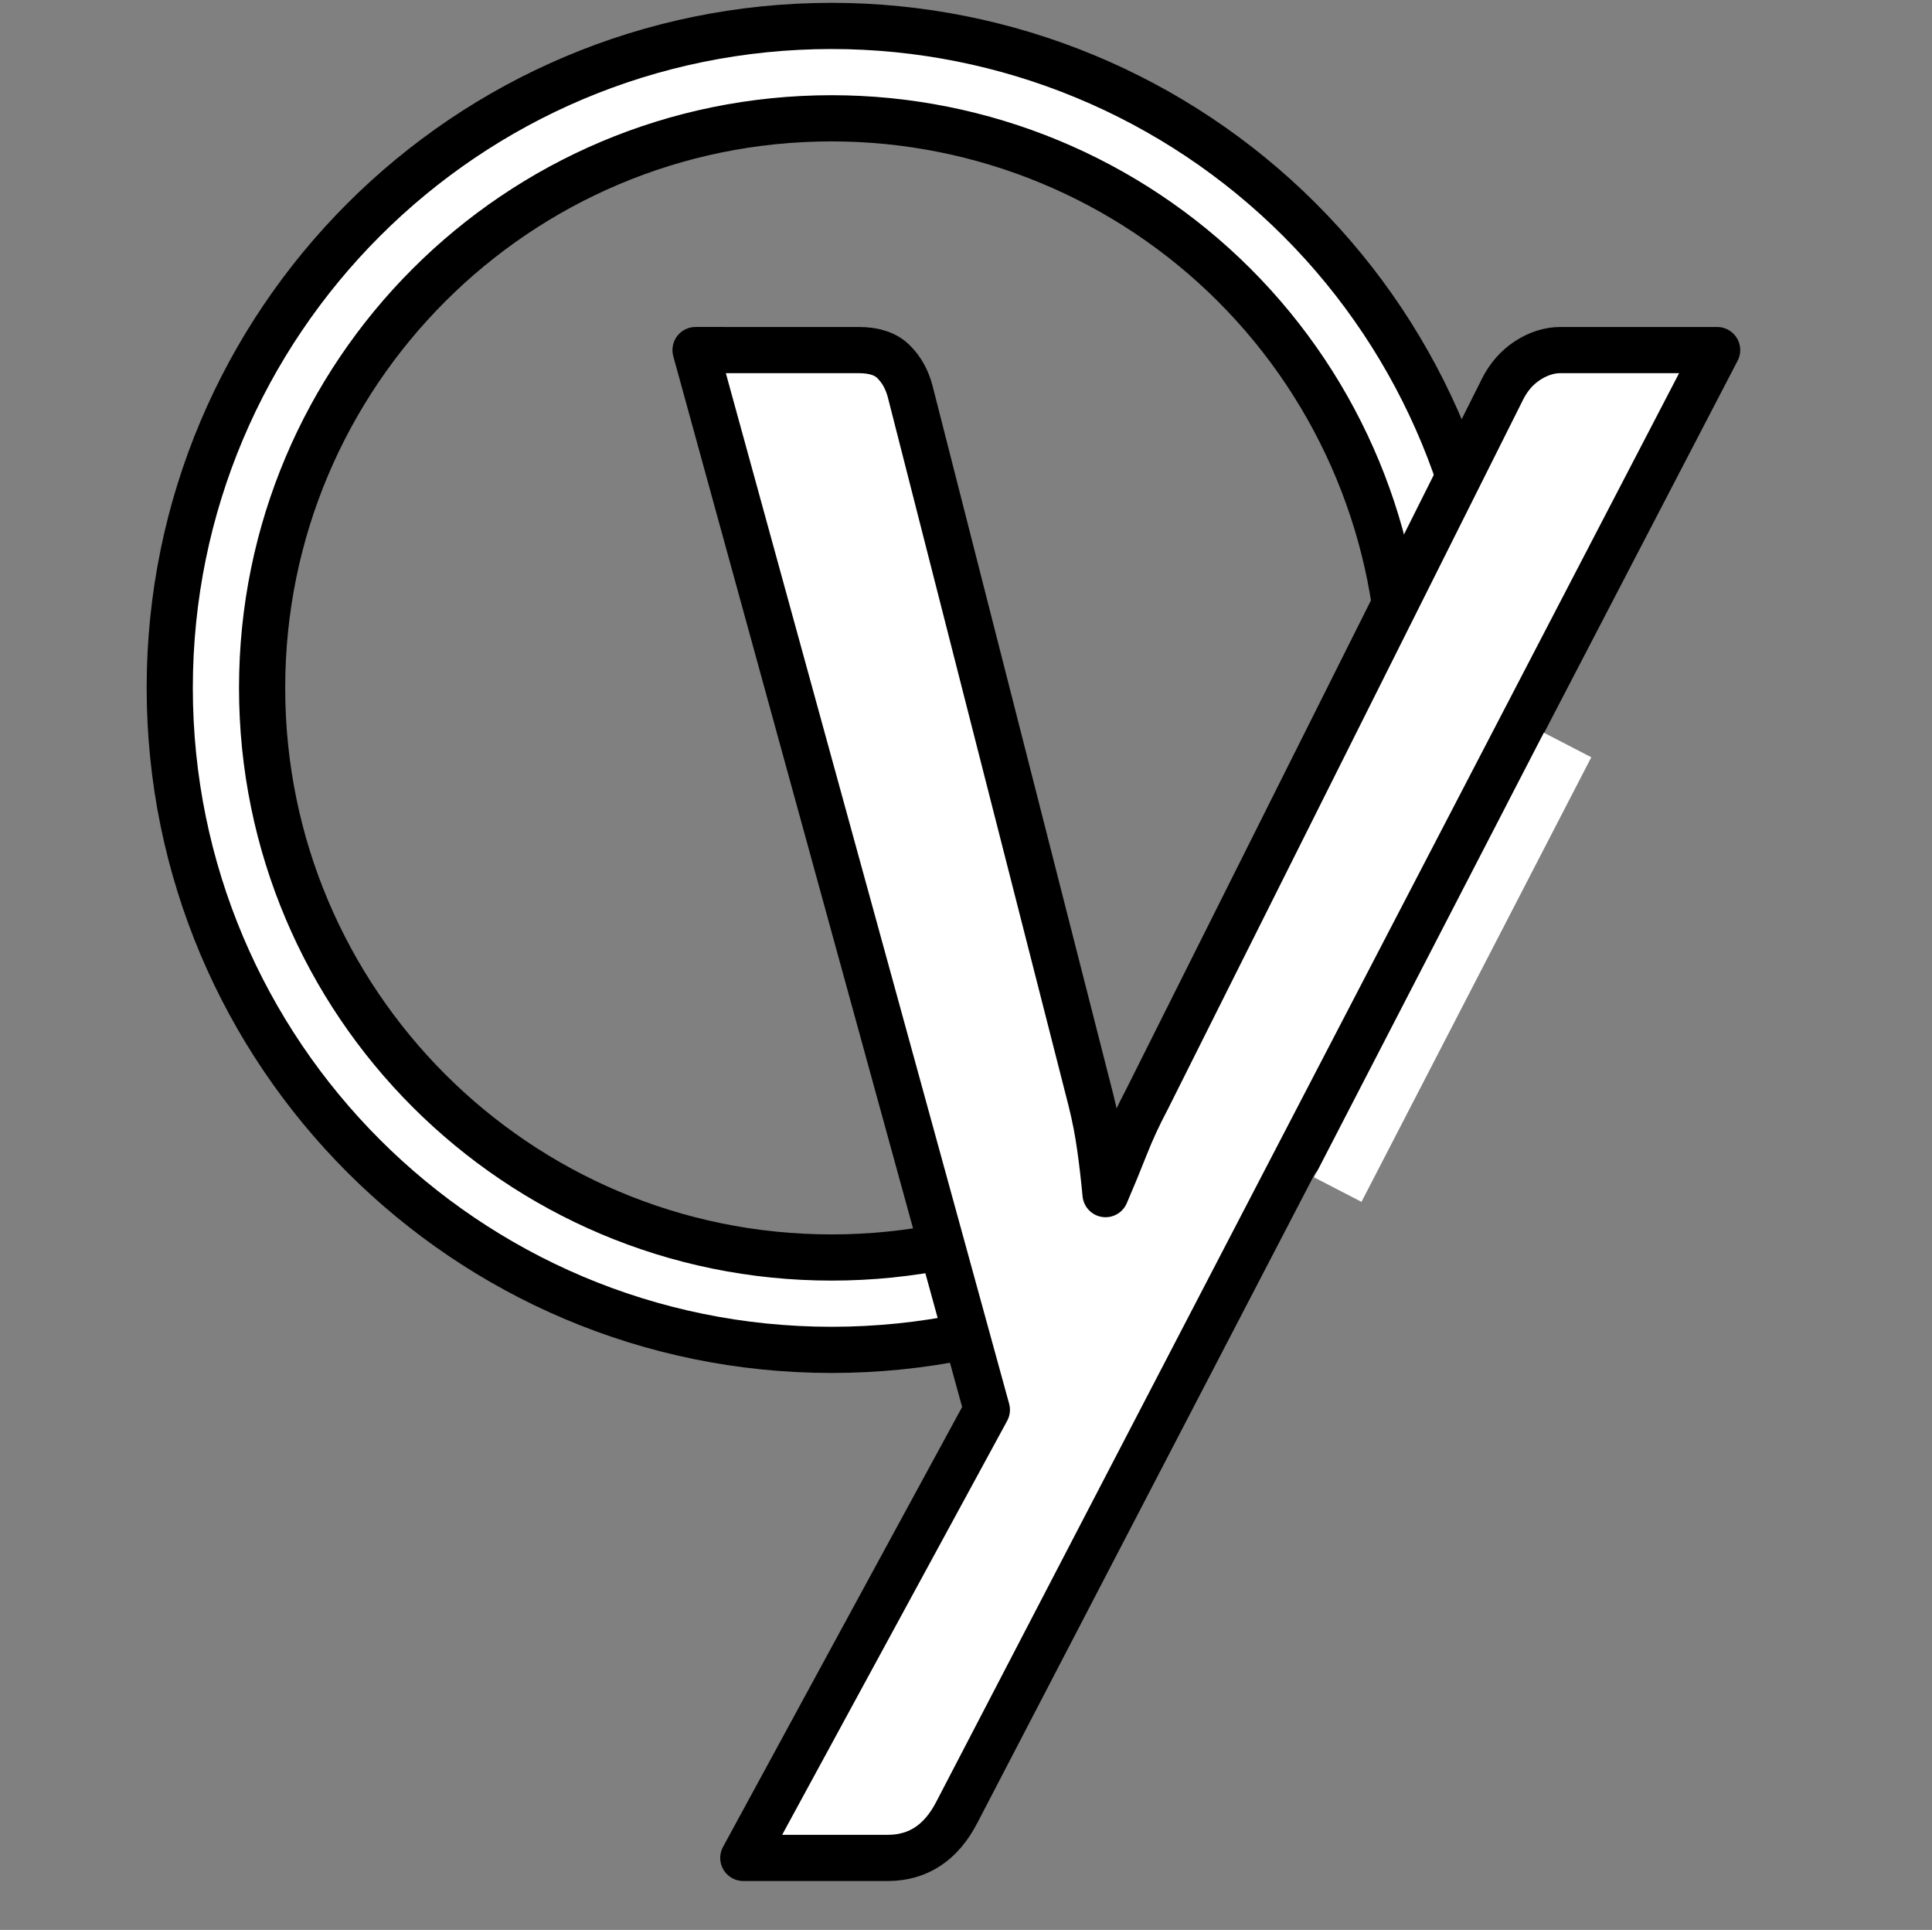 <svg version="1.1" viewBox="0.0 0.0 334.698 334.281" fill="none" stroke="none" stroke-linecap="square" stroke-miterlimit="10" xmlns:xlink="http://www.w3.org/1999/xlink" xmlns="http://www.w3.org/2000/svg"><rect x="0.0" y="0.0" width="334.698" height="334.281" fill="#808080" stroke="none"/><clipPath id="p.0"><path d="m0 0l334.698 0l0 334.281l-334.698 0l0 -334.281z" clip-rule="nonzero"/></clipPath><g clip-path="url(#p.0)"><path fill="#000000" fill-opacity="0.0" d="m0 0l334.698 0l0 334.281l-334.698 0z" fill-rule="evenodd"/><path fill="#000000" fill-opacity="0.0" d="m37.407 119.152l0 0c0 -58.907 47.754 -106.661 106.661 -106.661l0 0c28.288 0 55.418 11.238 75.421 31.24c20.003 20.003 31.24 47.133 31.24 75.421l0 0c0 58.907 -47.754 106.661 -106.661 106.661l0 0c-58.907 0 -106.661 -47.754 -106.661 -106.661z" fill-rule="evenodd"/><path stroke="#000000" stroke-width="24.0" stroke-linejoin="round" stroke-linecap="butt" d="m37.407 119.152l0 0c0 -58.907 47.754 -106.661 106.661 -106.661l0 0c28.288 0 55.418 11.238 75.421 31.24c20.003 20.003 31.24 47.133 31.24 75.421l0 0c0 58.907 -47.754 106.661 -106.661 106.661l0 0c-58.907 0 -106.661 -47.754 -106.661 -106.661z" fill-rule="evenodd"/><path fill="#000000" fill-opacity="0.0" d="m37.406 119.152l0 0c0 -58.907 47.754 -106.661 106.661 -106.661l0 0c28.288 0 55.418 11.238 75.421 31.24c20.003 20.003 31.24 47.133 31.24 75.421l0 0c0 58.907 -47.754 106.661 -106.661 106.661l0 0c-58.907 0 -106.661 -47.754 -106.661 -106.661z" fill-rule="evenodd"/><path stroke="#ffffff" stroke-width="8.0" stroke-linejoin="round" stroke-linecap="butt" d="m37.406 119.152l0 0c0 -58.907 47.754 -106.661 106.661 -106.661l0 0c28.288 0 55.418 11.238 75.421 31.24c20.003 20.003 31.24 47.133 31.24 75.421l0 0c0 58.907 -47.754 106.661 -106.661 106.661l0 0c-58.907 0 -106.661 -47.754 -106.661 -106.661z" fill-rule="evenodd"/><path fill="#ffffff" d="m120.496 60.635l50.467 183.563l-42.192 77.613l25.014 0c5.266 0 9.257 -2.633 11.974 -7.899l131.715 -253.276l-27.146 0c-1.923 0 -3.824 0.606 -5.705 1.818c-1.839 1.212 -3.281 2.863 -4.326 4.953l-61.626 123.065c-1.421 2.675 -2.675 5.392 -3.762 8.15c-1.087 2.758 -2.215 5.496 -3.385 8.213c-0.251 -2.717 -0.564 -5.412 -0.94 -8.087c-0.376 -2.717 -0.899 -5.412 -1.567 -8.087l-31.346 -122.877c-0.543 -2.048 -1.484 -3.741 -2.821 -5.078c-1.337 -1.379 -3.364 -2.069 -6.081 -2.069z" fill-rule="evenodd"/><path stroke="#000000" stroke-width="8.0" stroke-linejoin="round" stroke-linecap="butt" d="m120.496 60.635l50.467 183.563l-42.192 77.613l25.014 0c5.266 0 9.257 -2.633 11.974 -7.899l131.715 -253.276l-27.146 0c-1.923 0 -3.824 0.606 -5.705 1.818c-1.839 1.212 -3.281 2.863 -4.326 4.953l-61.626 123.065c-1.421 2.675 -2.675 5.392 -3.762 8.15c-1.087 2.758 -2.215 5.496 -3.385 8.213c-0.251 -2.717 -0.564 -5.412 -0.94 -8.087c-0.376 -2.717 -0.899 -5.412 -1.567 -8.087l-31.346 -122.877c-0.543 -2.048 -1.484 -3.741 -2.821 -5.078c-1.337 -1.379 -3.364 -2.069 -6.081 -2.069z" fill-rule="evenodd"/><path fill="#ffffff" d="m267.453 126.913l8.22 4.252l-39.811 77.008l-8.22 -4.252z" fill-rule="evenodd"/></g></svg>